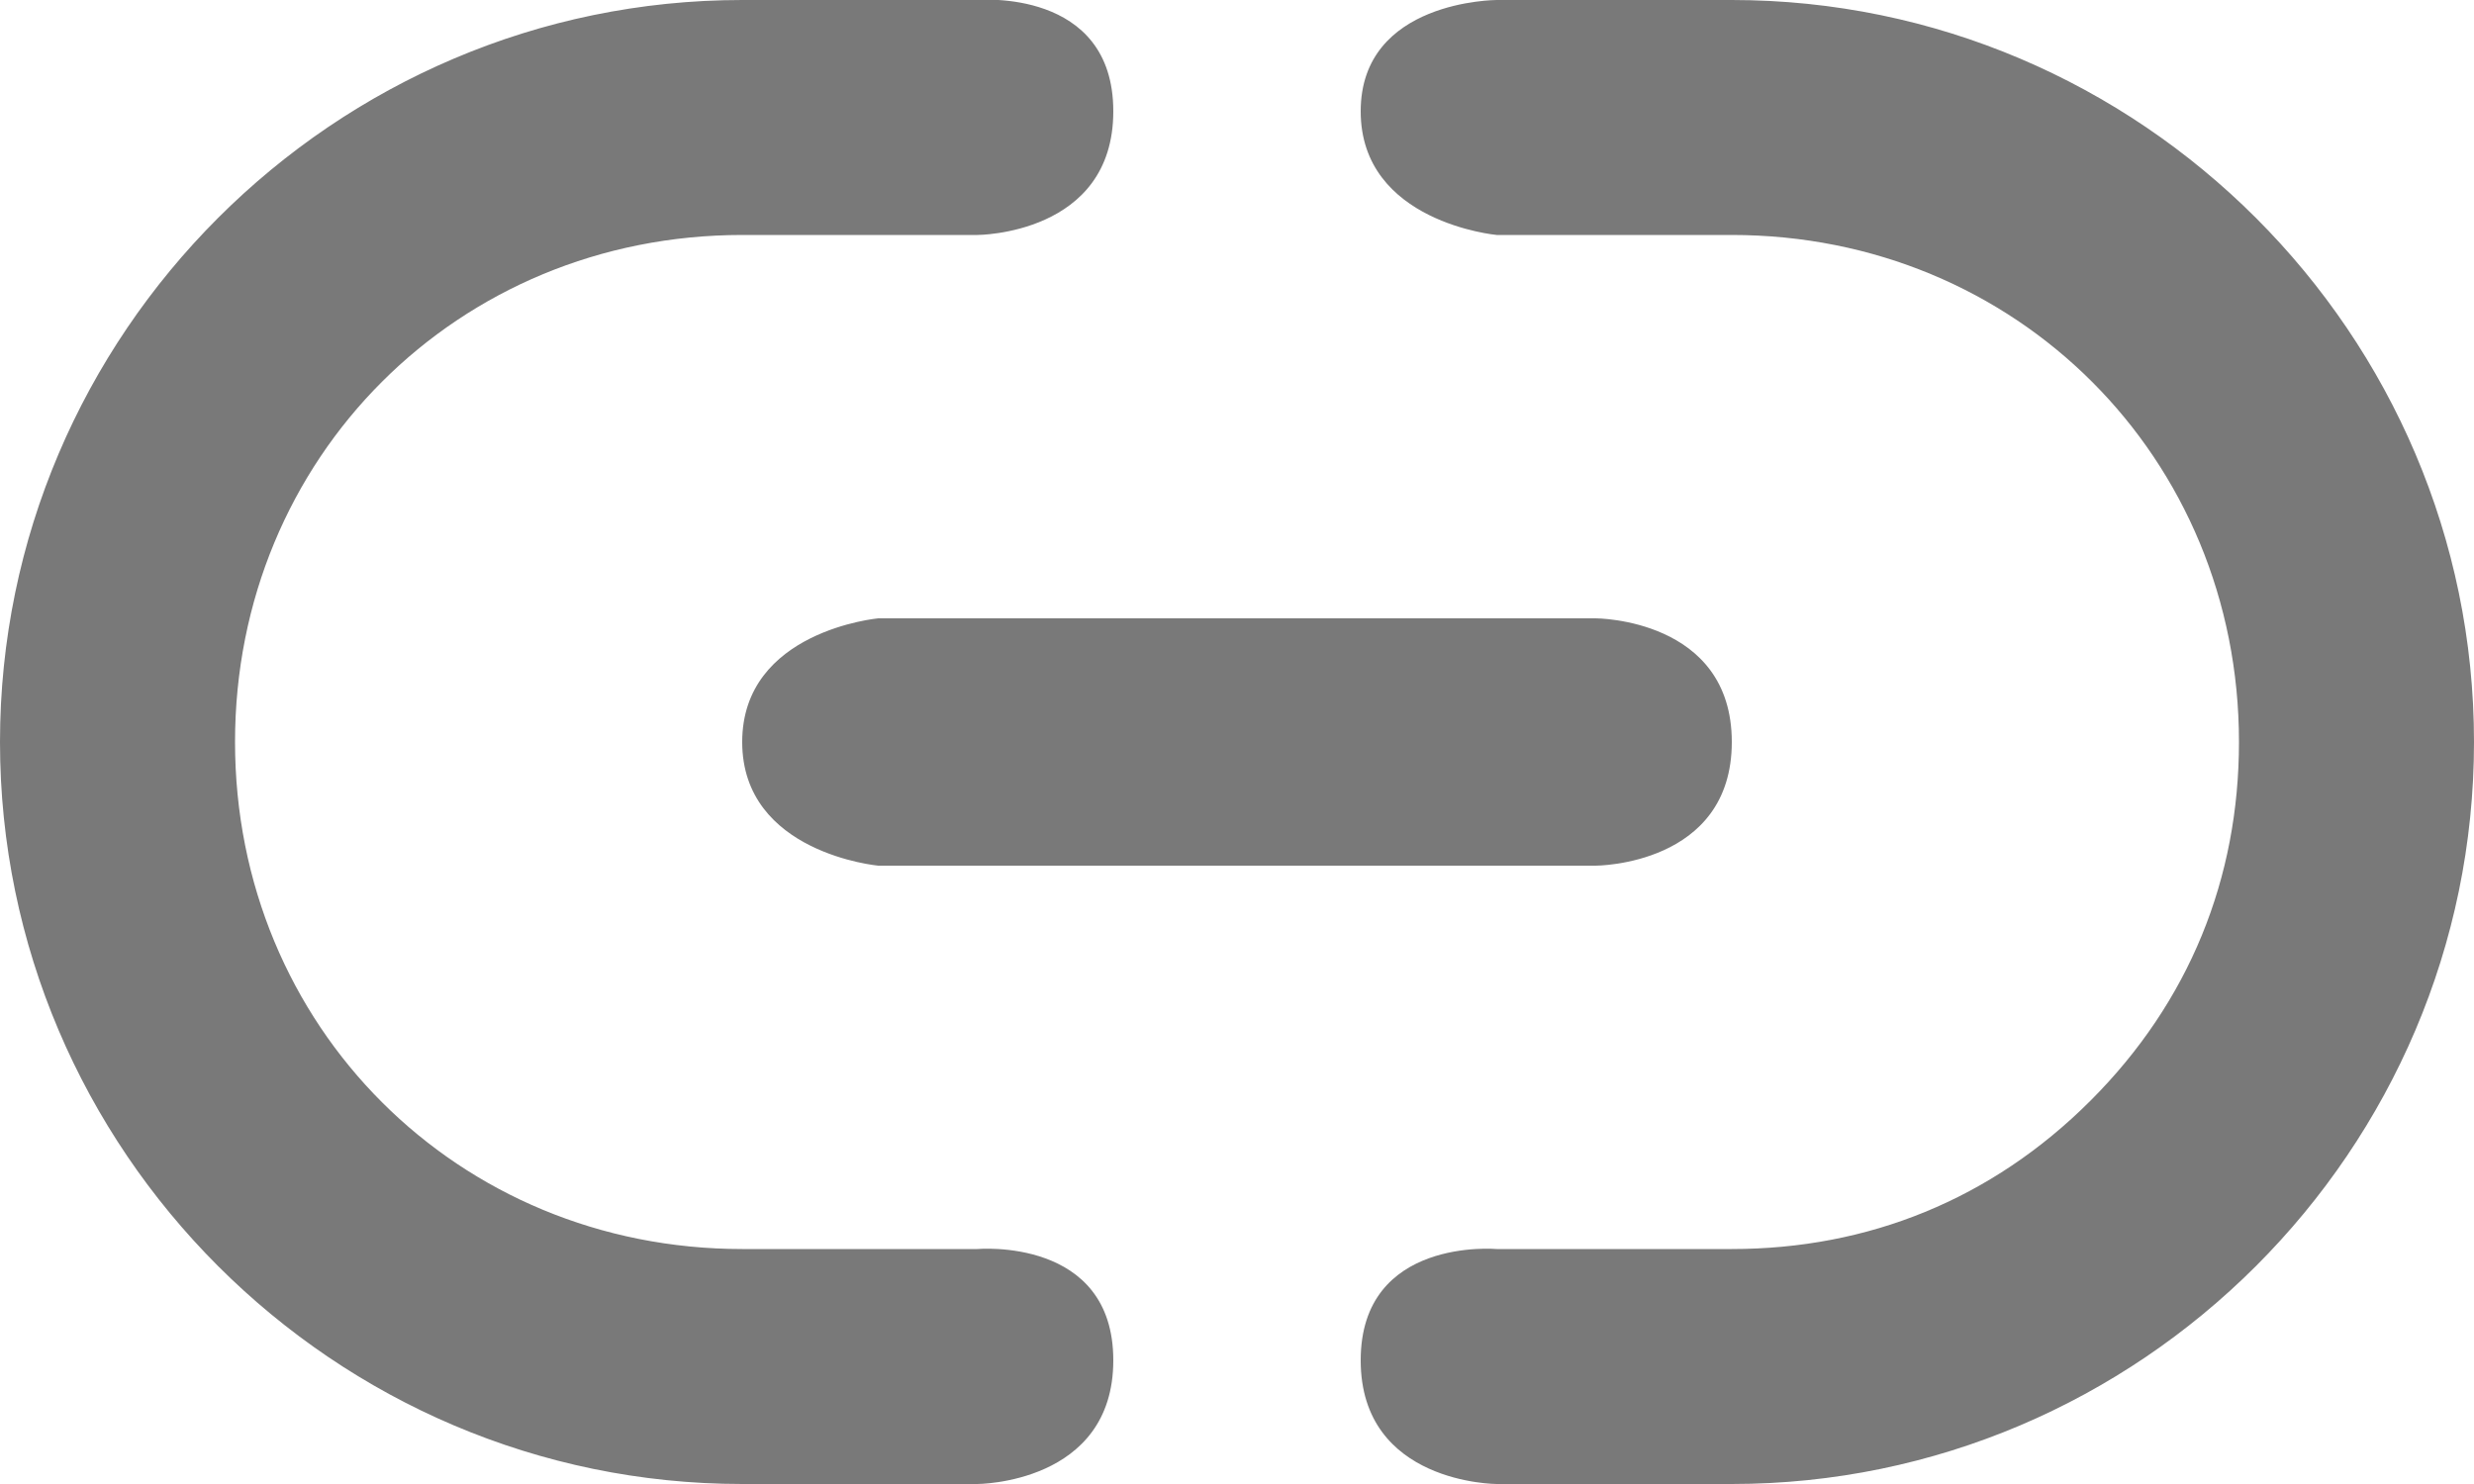 <?xml version="1.0" encoding="utf-8"?>
<!-- Generator: Adobe Illustrator 20.1.0, SVG Export Plug-In . SVG Version: 6.00 Build 0)  -->
<svg version="1.1" id="Layer_1" xmlns="http://www.w3.org/2000/svg" xmlns:xlink="http://www.w3.org/1999/xlink" x="0px" y="0px"
	 viewBox="0 0 20 12" style="enable-background:new 0 0 20 12;" xml:space="preserve">
<style type="text/css">
	.st0{fill:#797979;}
</style>
<path class="st0" d="M12.1,0c0,0-1.1,0-1.1,0.9s1.1,1,1.1,1H14c2.3,0,4.1,1.8,4.1,4.1c0,1.1-0.4,2.1-1.2,2.9
	c-0.8,0.8-1.8,1.2-2.9,1.2h-1.9c0,0-1.1-0.1-1.1,0.9c0,1,1.1,1,1.1,1H14c3.3,0,6-2.7,6-6c0-3.3-2.7-6-6-6H12.1z M6,1.9h1.9
	c0,0,1.1,0,1.1-1S7.9,0,7.9,0H6C2.7,0,0,2.7,0,6s2.7,6,6,6h1.9c0,0,1.1,0,1.1-1c0-1-1.1-0.9-1.1-0.9H6c-2.3,0-4.1-1.8-4.1-4.1
	C1.9,3.7,3.7,1.9,6,1.9z M12.9,7c0,0,1.1,0,1.1-1s-1.1-1-1.1-1H7.1C7.1,5,6,5.1,6,6c0,0.9,1.1,1,1.1,1H12.9z"/>
</svg>
